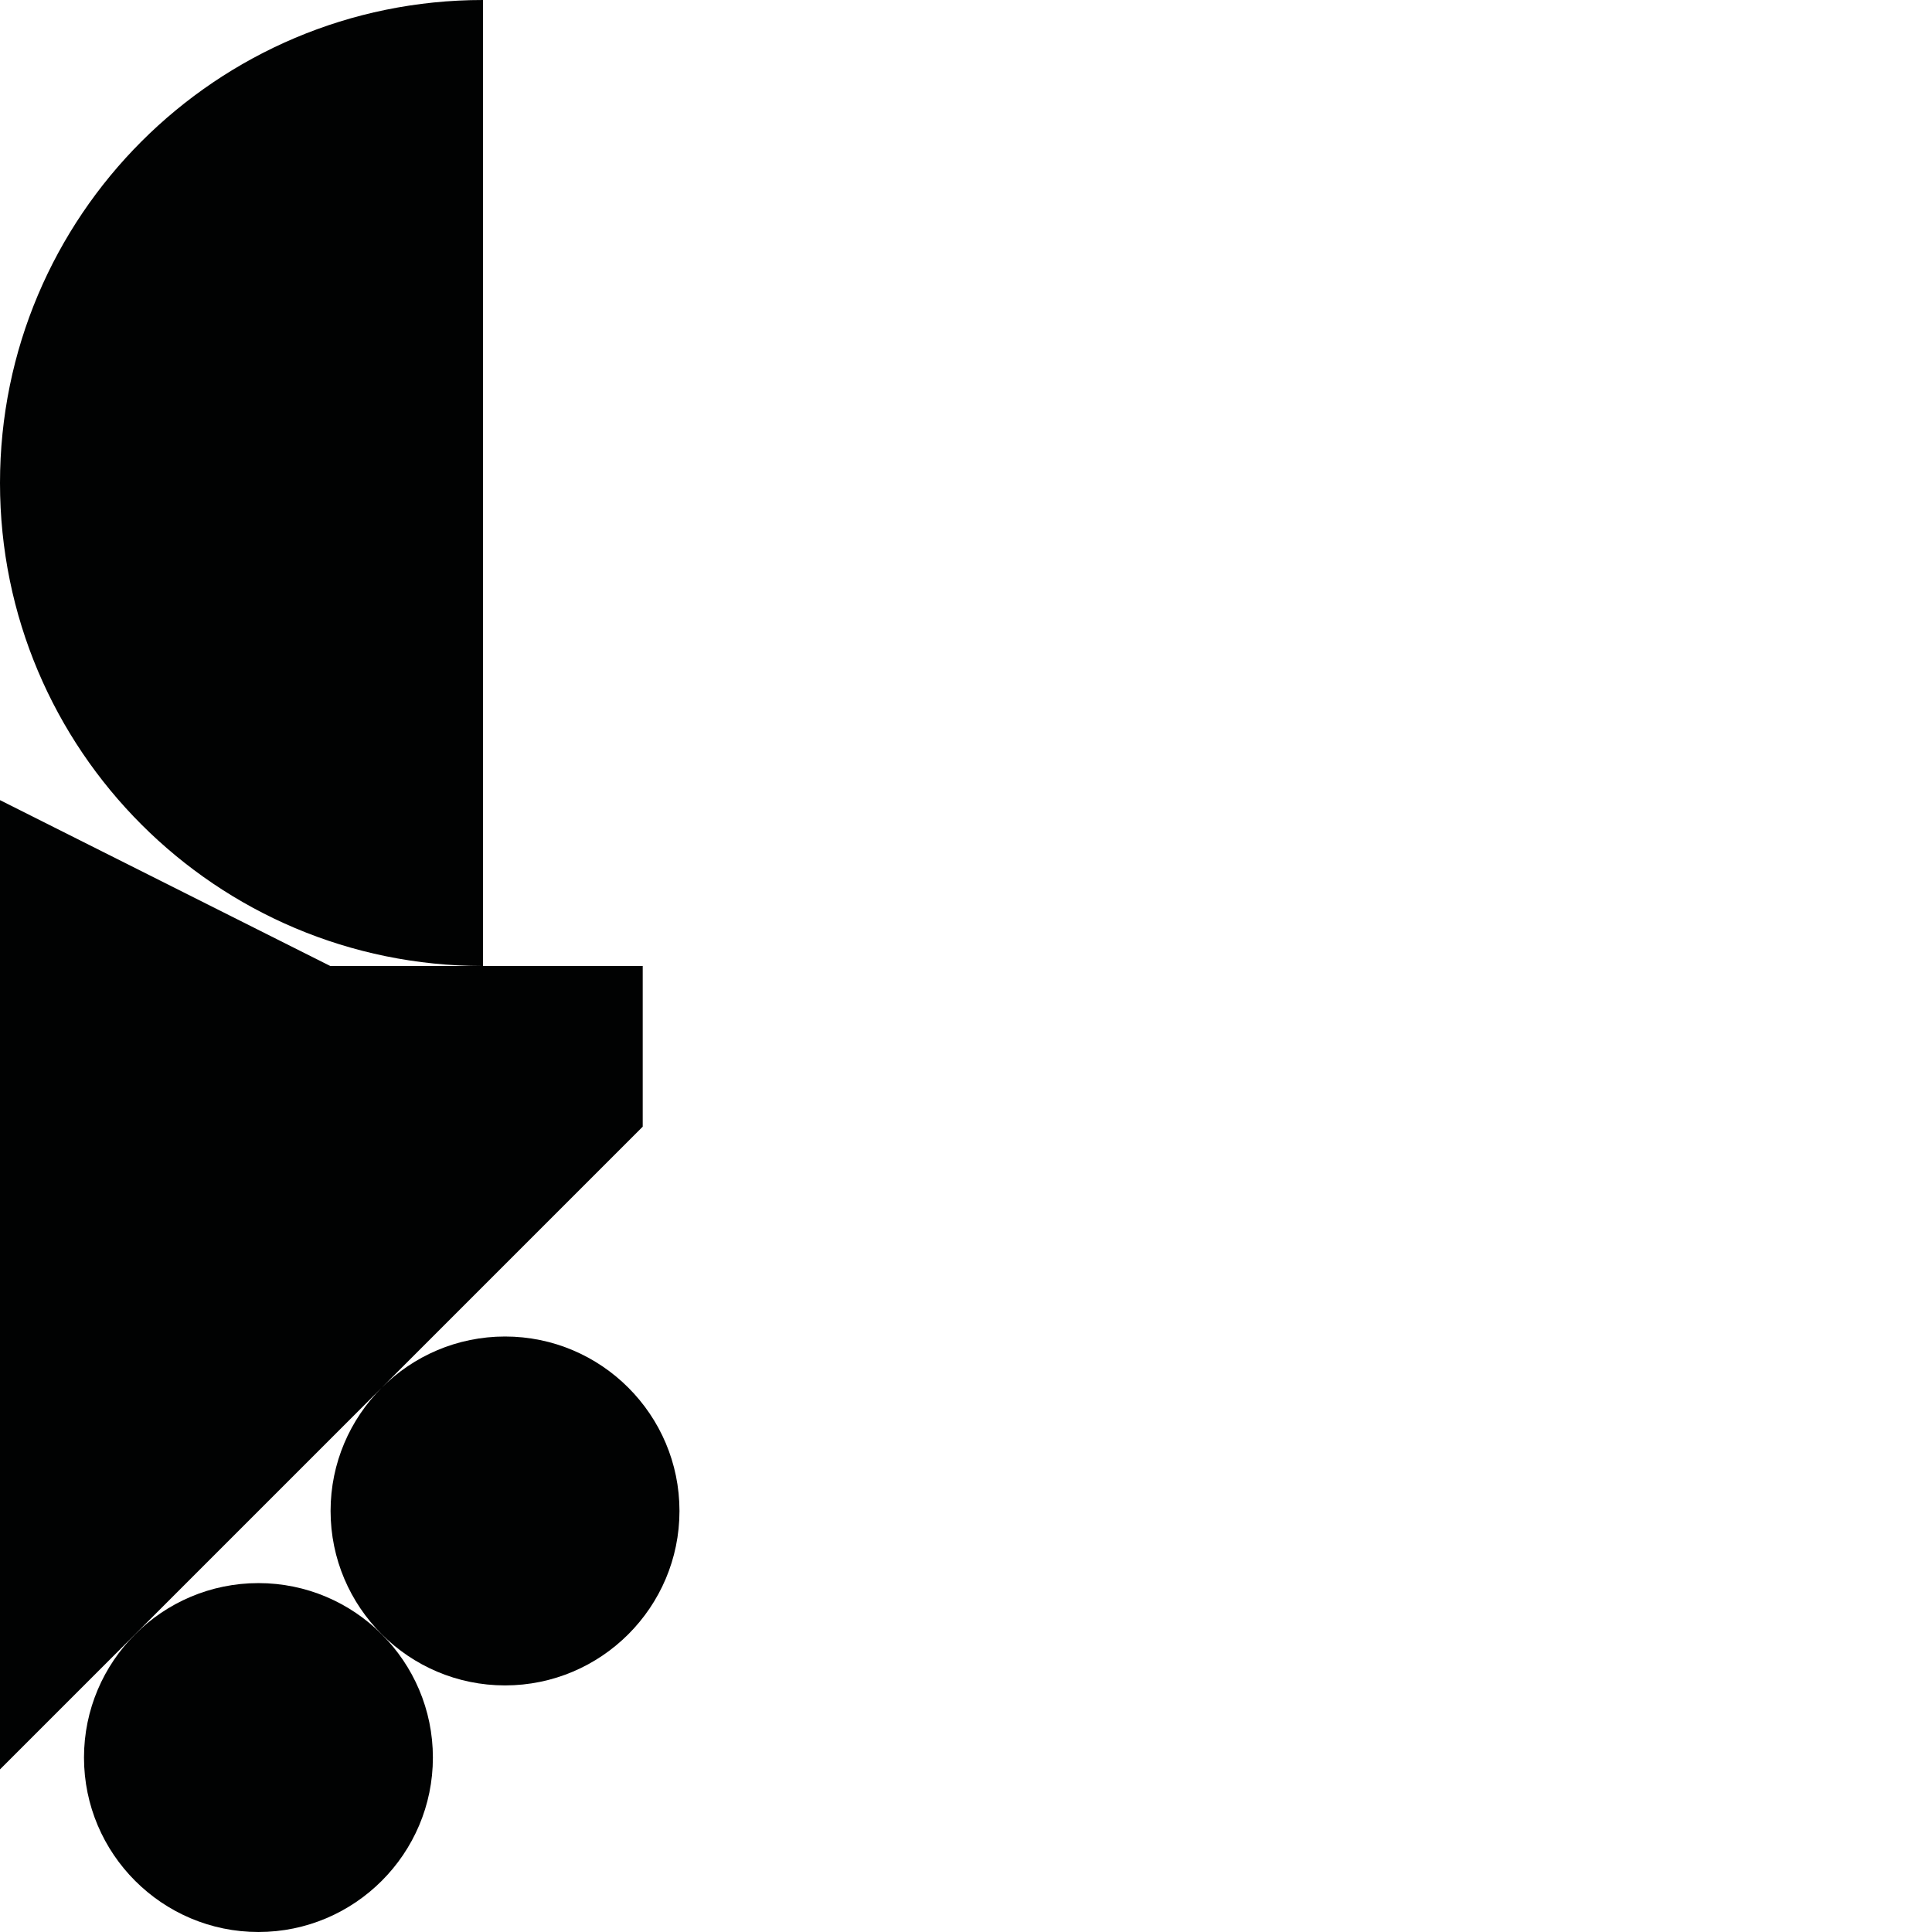 <?xml version="1.0" encoding="utf-8"?>
<!-- Generator: Adobe Illustrator 16.0.0, SVG Export Plug-In . SVG Version: 6.00 Build 0)  -->
<!DOCTYPE svg PUBLIC "-//W3C//DTD SVG 1.1//EN" "http://www.w3.org/Graphics/SVG/1.1/DTD/svg11.dtd">
<svg version="1.1" id="Calque_1" xmlns="http://www.w3.org/2000/svg" xmlns:xlink="http://www.w3.org/1999/xlink" x="0px" y="0px"
	 width="1190.551px" height="1190.551px" viewBox="0 0 1190.551 1190.551" enable-background="new 0 0 1190.551 1190.551"
	 xml:space="preserve">
<g>
	<path fill="#010202" d="M0,297.639c0,164.382,133.258,297.64,297.641,297.64V0C133.258-0.001,0,133.257,0,297.639z"/>
	<path fill="#010202" d="M159.258,975.551c-59.274,0-107.5,48.224-107.5,107.5c0,59.272,48.223,107.503,107.5,107.5
		c59.274,0,107.5-48.228,107.5-107.5C266.758,1023.775,218.532,975.551,159.258,975.551z"/>
	<path fill="#010202" d="M311.214,823.593c-29.602,0-56.449,12.029-75.91,31.455l160.754-160.754v-99.016h-98.418h-94.119L0,493.071
		v597.28l235.166-235.164c-19.425,19.46-31.454,46.306-31.452,75.906c0,59.275,48.227,107.5,107.5,107.5
		c59.275,0,107.5-48.225,107.5-107.5C418.714,871.822,370.49,823.593,311.214,823.593z"/>
</g>
</svg>
